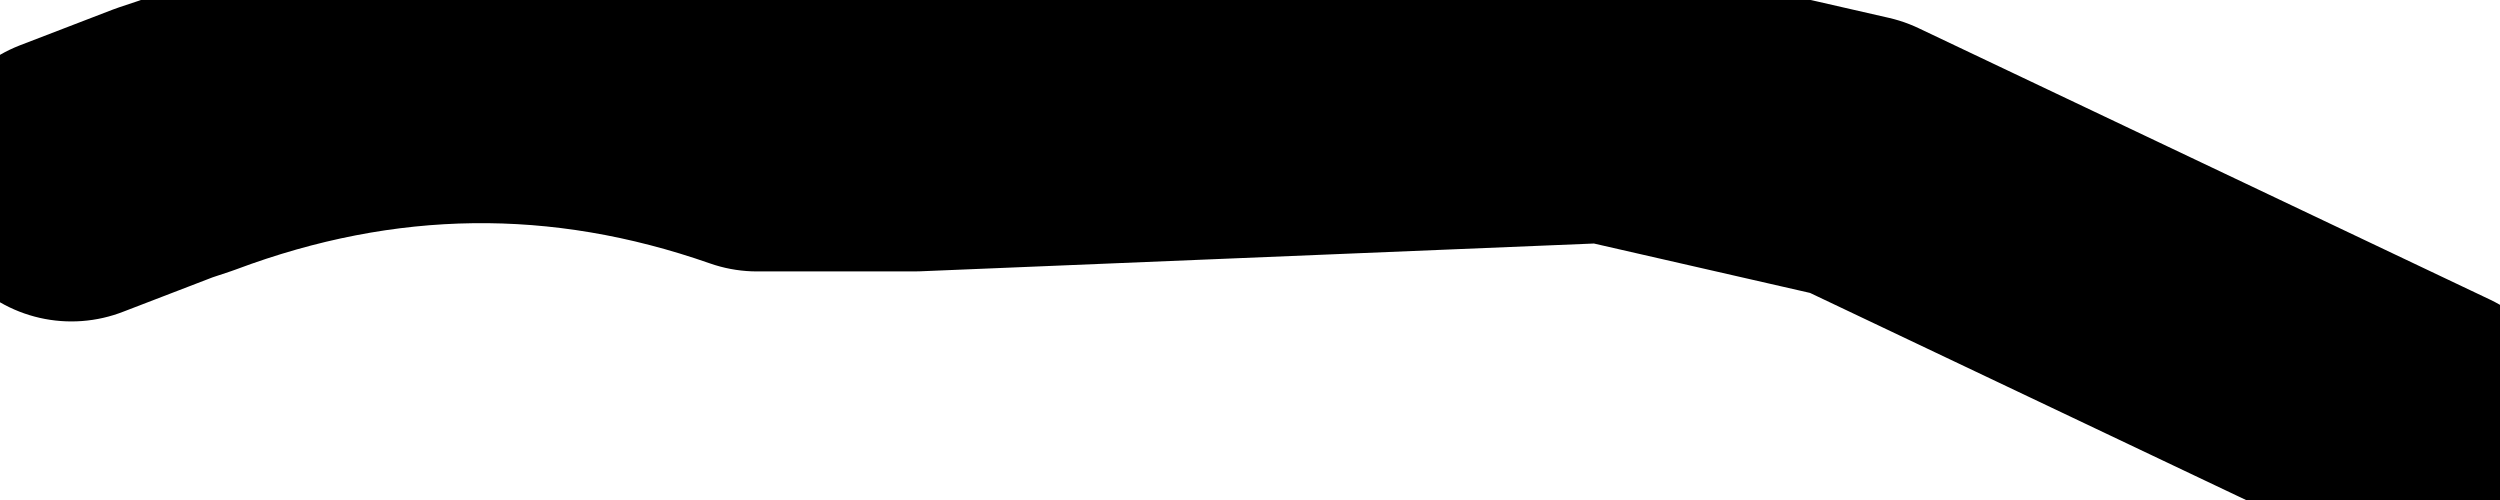 <svg xmlns:xlink="http://www.w3.org/1999/xlink" xmlns="http://www.w3.org/2000/svg" height="3.5px" width="17.5px">
  <g transform="matrix(1.0, 0.0, 0.0, 1.0, 10.0, 0.5)">
    <path d="M-9.5 0.75 L-8.85 0.5 -8.7 0.45 Q-6.7 -0.3 -4.7 0.4 L-3.6 0.4 1.25 0.2 3.0 0.6 7.0 2.5" fill="none" stroke="#000000" stroke-linecap="round" stroke-linejoin="round" stroke-width="2.0"/>
  </g>
</svg>